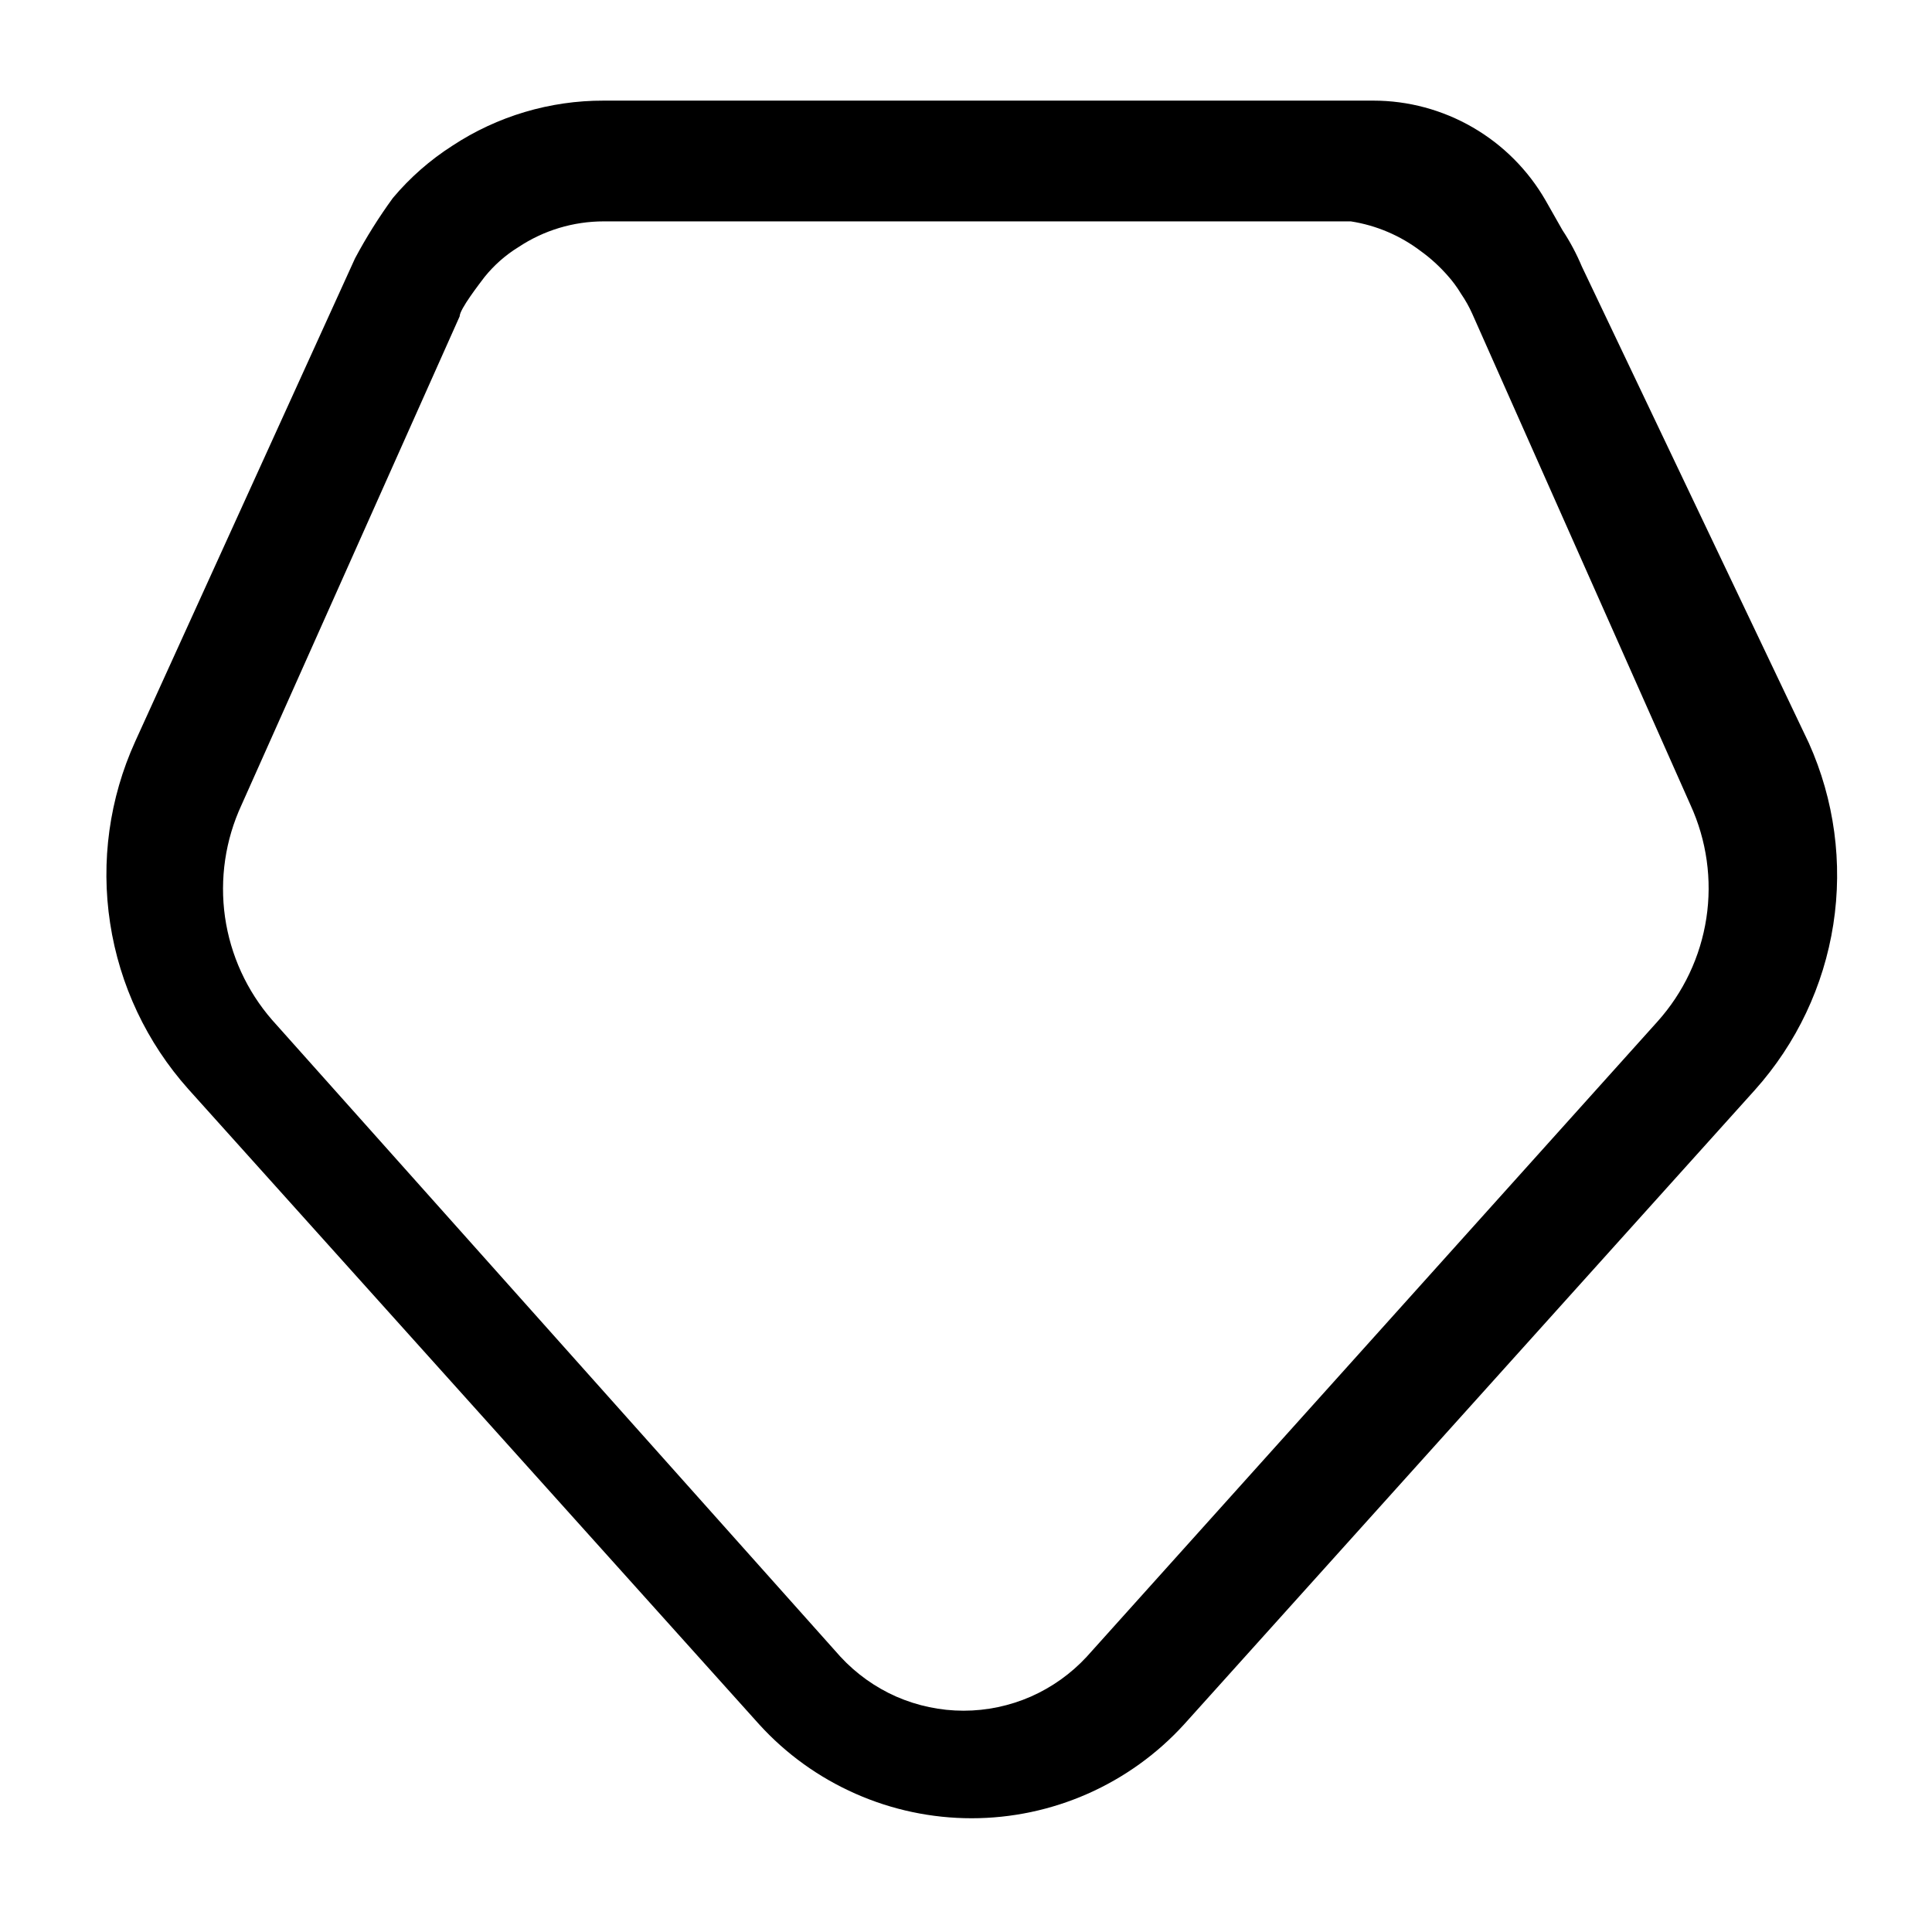 <svg width="24" height="24" viewBox="0 0 24 24" fill="none" xmlns="http://www.w3.org/2000/svg">
<path d="M16.5 2.75H16.78C17.096 2.799 17.395 2.926 17.65 3.12C17.771 3.207 17.881 3.308 17.98 3.42C18.044 3.491 18.101 3.568 18.15 3.65C18.204 3.729 18.251 3.812 18.29 3.9L21 10C21.201 10.44 21.27 10.928 21.197 11.406C21.124 11.884 20.913 12.33 20.59 12.69L13.5 20.58C13.305 20.791 13.068 20.96 12.805 21.076C12.542 21.191 12.257 21.251 11.97 21.251C11.682 21.251 11.398 21.191 11.134 21.076C10.871 20.96 10.635 20.791 10.44 20.58L3.38 12.67C3.066 12.309 2.863 11.865 2.795 11.391C2.728 10.917 2.799 10.434 3 10L5.71 3.93C5.71 3.84 5.96 3.52 6.02 3.44C6.138 3.294 6.28 3.168 6.44 3.07C6.754 2.861 7.123 2.75 7.5 2.75H16.5ZM16.5 1.25H7.5C6.832 1.248 6.178 1.443 5.62 1.81C5.342 1.988 5.092 2.207 4.88 2.46C4.706 2.699 4.549 2.949 4.41 3.21L1.68 9.21C1.359 9.916 1.25 10.701 1.368 11.468C1.485 12.235 1.823 12.951 2.34 13.53L9.43 21.42C9.764 21.788 10.172 22.081 10.627 22.282C11.081 22.483 11.573 22.587 12.07 22.587C12.567 22.587 13.058 22.483 13.513 22.282C13.967 22.081 14.375 21.788 14.71 21.42L21.8 13.54C22.317 12.963 22.655 12.249 22.774 11.484C22.893 10.719 22.787 9.936 22.47 9.23L19.65 3.31C19.584 3.153 19.504 3.002 19.41 2.86L19.2 2.49C18.983 2.113 18.672 1.801 18.296 1.583C17.92 1.365 17.494 1.25 17.06 1.25H16.5Z" fill="black"/>
</svg>
